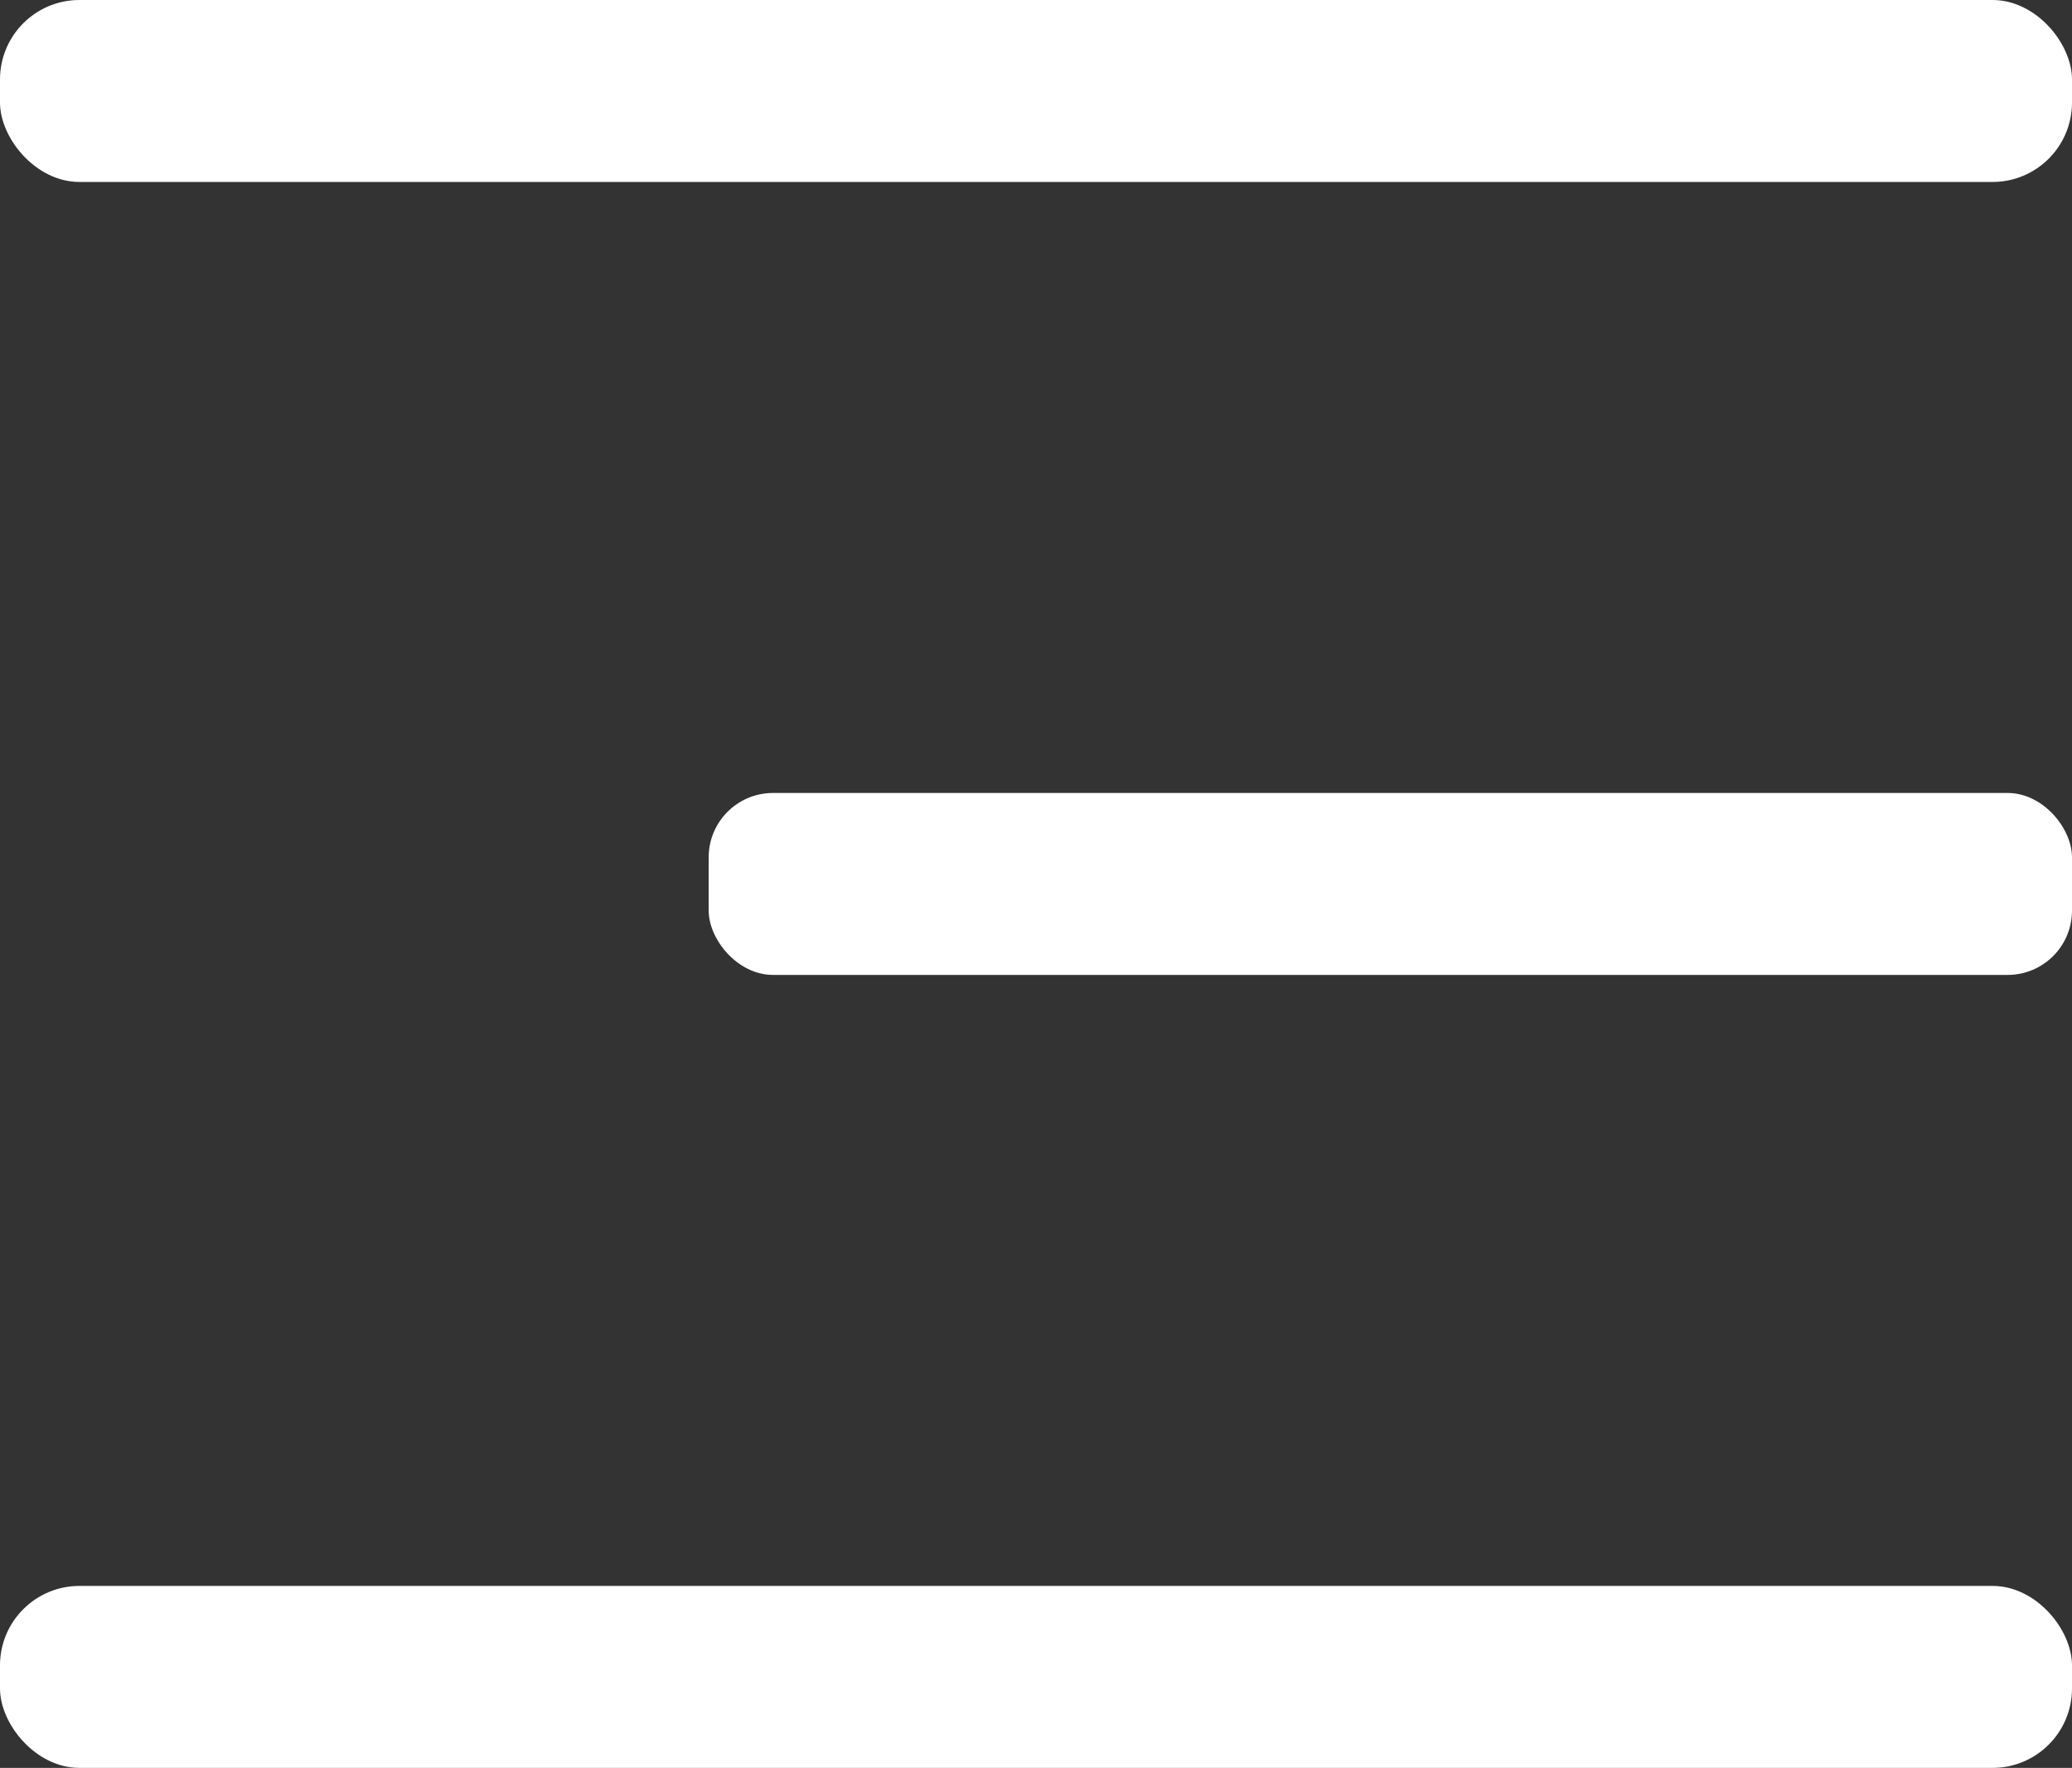 <?xml version="1.0" encoding="UTF-8"?>
<svg id="Layer_2" data-name="Layer 2" xmlns="http://www.w3.org/2000/svg" viewBox="0 0 26.08 22.25">
  <rect x="0" y="0" width="26.08" height="22.25" fill="#333333" stroke="none"/>
  <defs>
    <style>
      .cls-1 {
        fill: #fff;
      }
    </style>
  </defs>
  <g id="mobile_design">
    <g>
      <rect class="cls-1" x="0" y="0" width="26.08" height="2.29" rx="1" ry="1" transform="translate(26.08 2.29) rotate(180)"/>
      <rect class="cls-1" x="8.92" y="9.98" width="17.16" height="2.29" rx=".81" ry=".81" transform="translate(35 22.25) rotate(180)"/>
      <rect class="cls-1" x="0" y="19.96" width="26.08" height="2.29" rx="1" ry="1" transform="translate(26.08 42.21) rotate(180)"/>
    </g>
  </g>
</svg>